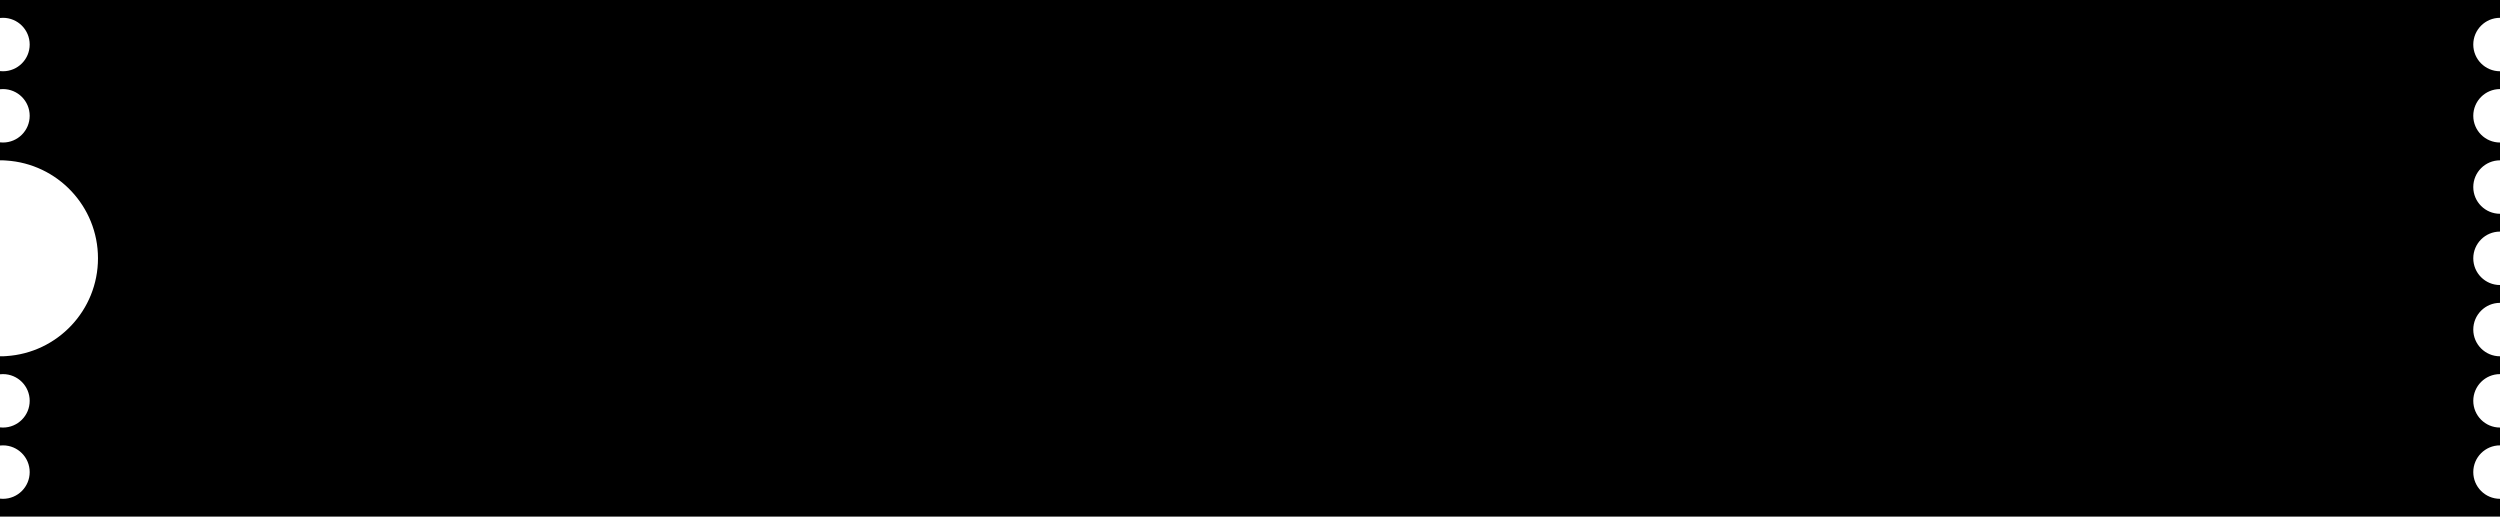 <svg width="842" height="174" xmlns="http://www.w3.org/2000/svg">
  <path d="M842 0H0V6.055C0.328 6.019 0.662 6 1 6C5.971 6 10 10.029 10 15C10 19.971 5.971 24 1 24C0.662 24 0.328 23.981 0 23.945V30.055C0.328 30.019 0.662 30 1 30C5.971 30 10 34.029 10 39C10 43.971 5.971 48 1 48C0.662 48 0.328 47.981 0 47.945V54C0.22 54 0.439 54.002 0.657 54.006C0.771 54.002 0.885 54 1 54C1.368 54 1.73 54.022 2.086 54.065C19.34 55.141 33 69.475 33 87C33 104.525 19.34 118.859 2.086 119.935C1.73 119.978 1.368 120 1 120C0.885 120 0.771 119.998 0.657 119.994C0.439 119.998 0.22 120 0 120V126.055C0.328 126.019 0.662 126 1 126C5.971 126 10 130.029 10 135C10 139.971 5.971 144 1 144C0.662 144 0.328 143.981 0 143.945V150.055C0.328 150.019 0.662 150 1 150C5.971 150 10 154.029 10 159C10 163.971 5.971 168 1 168C0.662 168 0.328 167.981 0 167.945V174H842V168C837.029 168 833 163.971 833 159C833 154.029 837.029 150 842 150V144C837.029 144 833 139.971 833 135C833 130.029 837.029 126 842 126V120C837.029 120 833 115.971 833 111C833 106.029 837.029 102 842 102V96C837.029 96 833 91.971 833 87C833 82.029 837.029 78 842 78V72C837.029 72 833 67.971 833 63C833 58.029 837.029 54 842 54V48C837.029 48 833 43.971 833 39C833 34.029 837.029 30 842 30V24C837.029 24 833 19.971 833 15C833 10.029 837.029 6 842 6V0Z"/>
</svg>